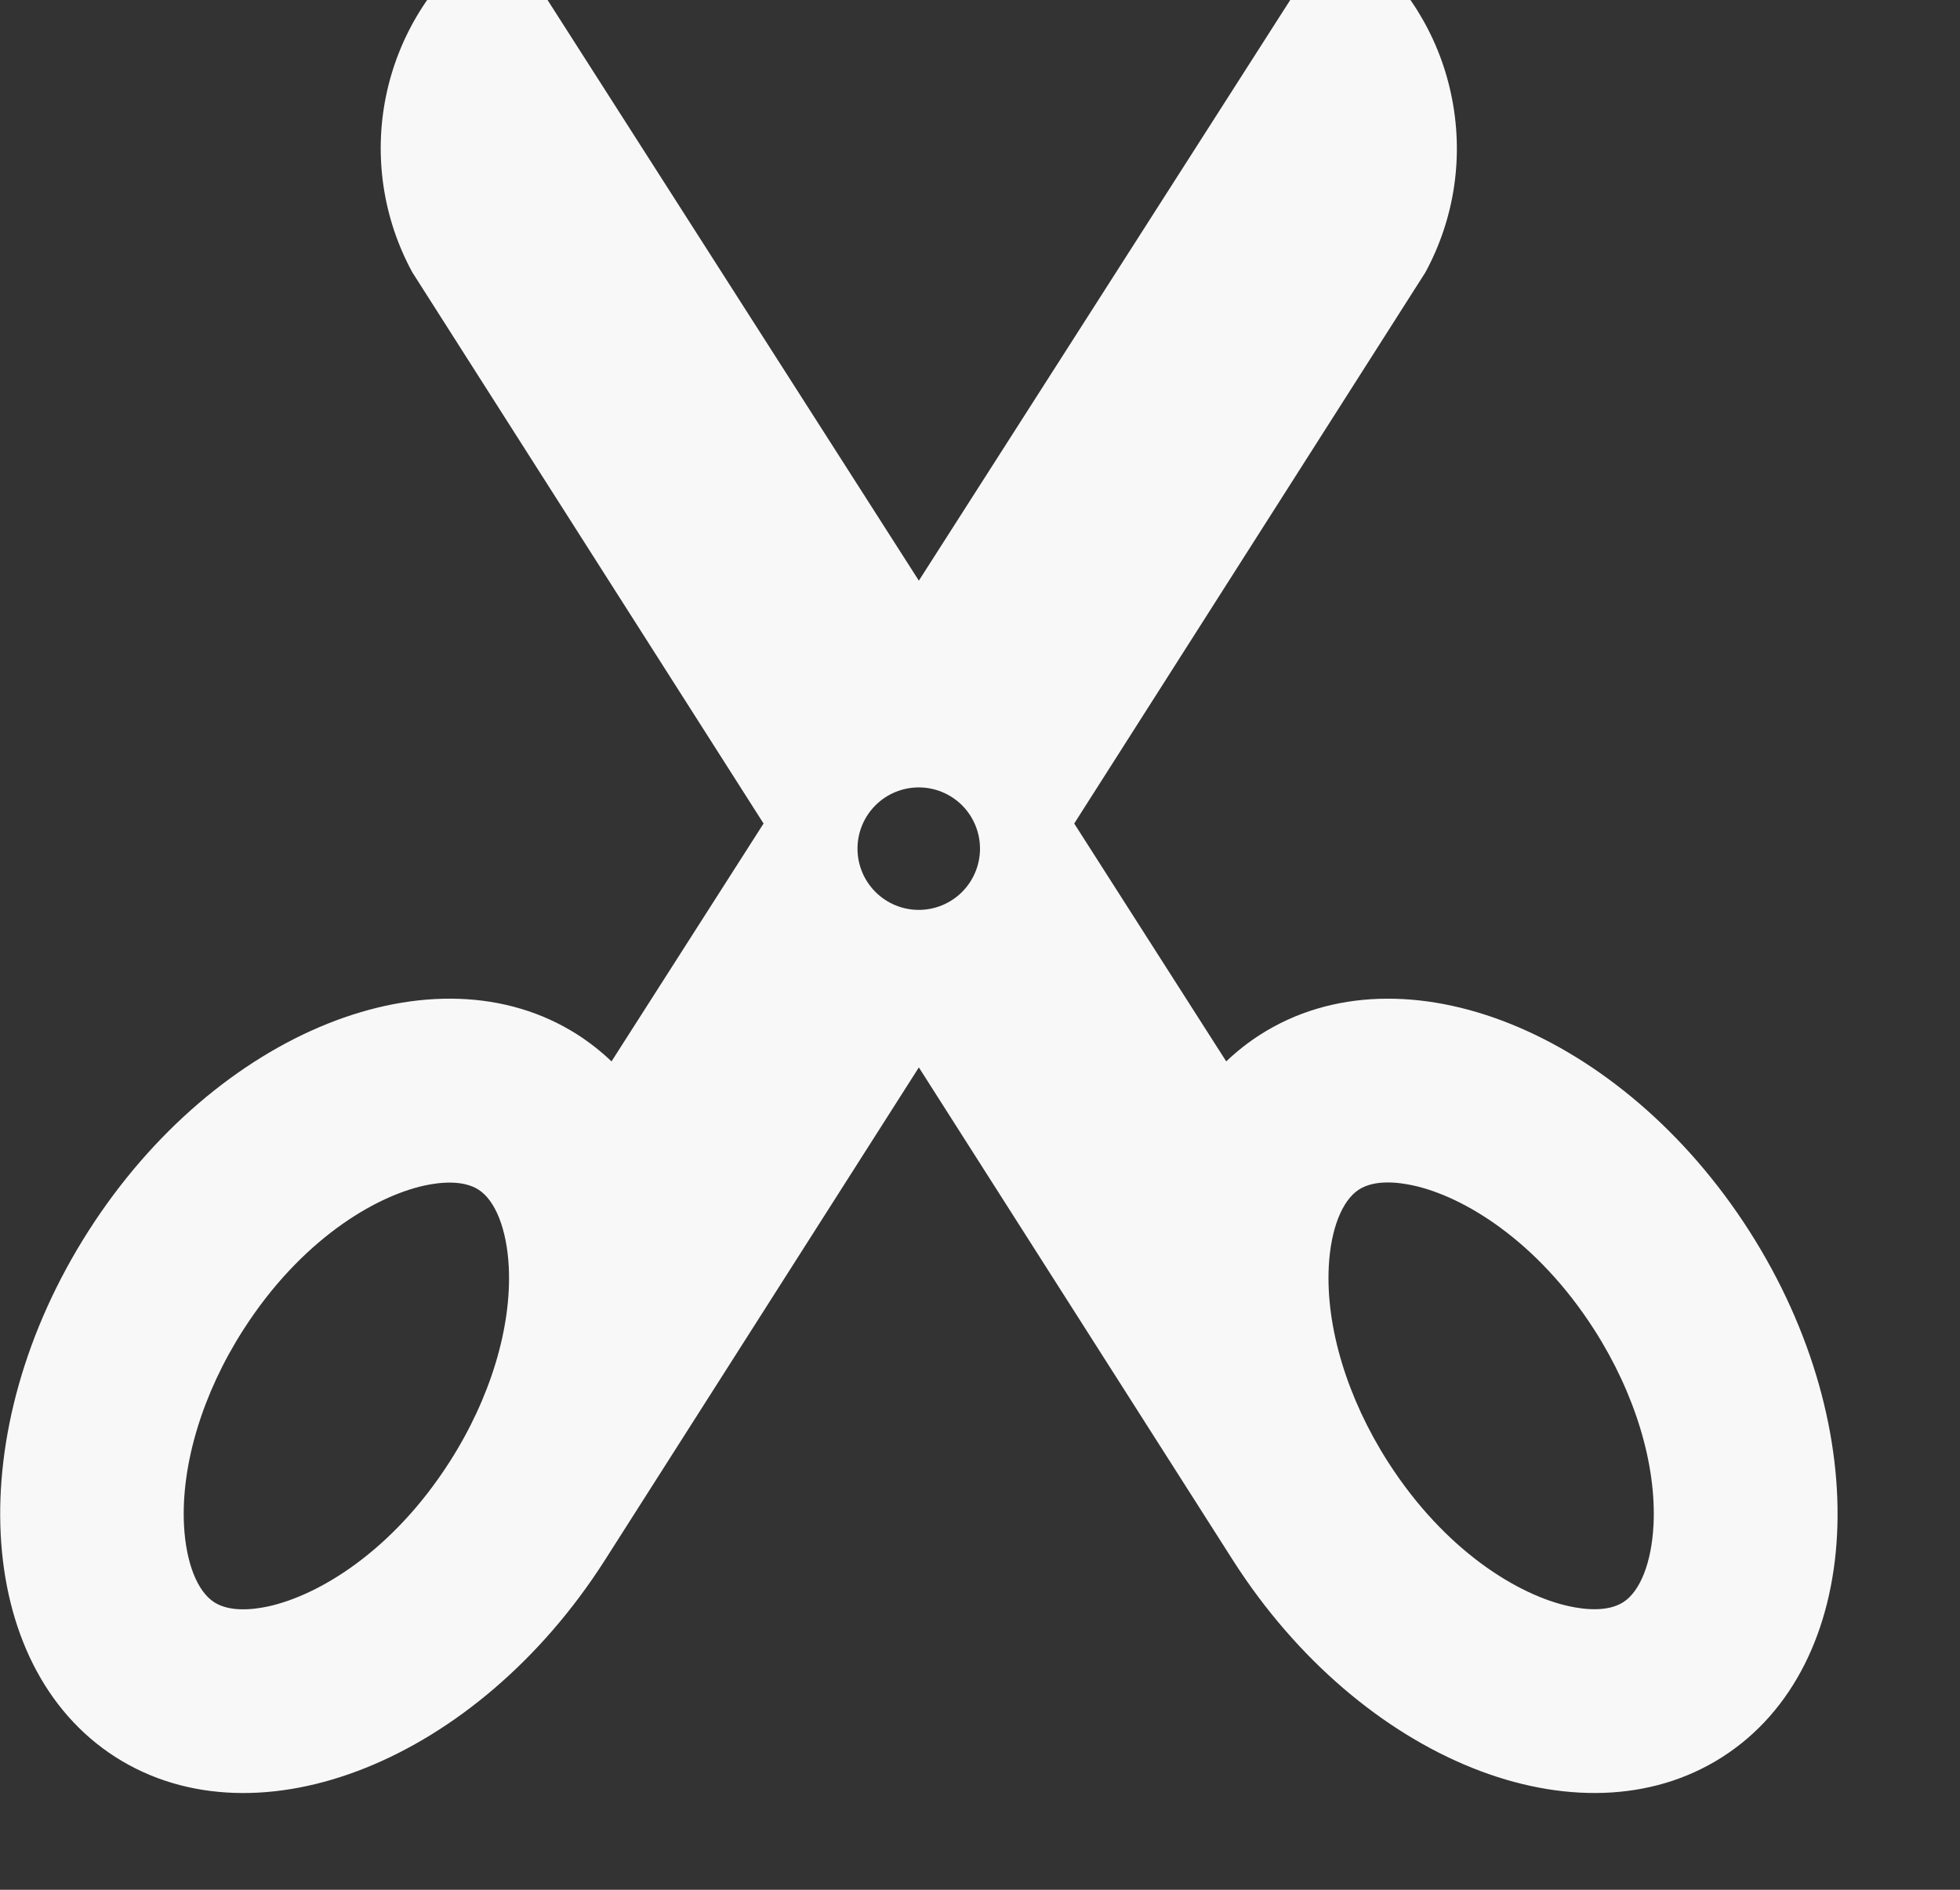 <svg width="56" height="54" viewBox="0 0 56 54" fill="none" xmlns="http://www.w3.org/2000/svg">
<rect x="0" y="0" width="56" height="54" fill="#333333" stroke="none"/>
<g clip-path="url(#clip0_3_166)">
<path d="M49.977 35.17C46.33 29.472 40.075 26.962 36.005 29.566C35.654 29.79 35.329 30.049 35.035 30.329L30.692 23.532L40.726 7.782C41.548 6.267 41.849 4.461 41.45 2.644C41.086 0.975 40.156 -0.517 38.819 -1.58L38.147 -2.007L26.253 16.592L14.361 -2.007L13.688 -1.58C12.319 -0.494 11.376 1.04 11.027 2.753C10.678 4.466 10.945 6.247 11.781 7.782L21.816 23.532L17.472 30.329C17.174 30.045 16.849 29.789 16.503 29.566C12.432 26.962 6.178 29.468 2.531 35.17C-1.116 40.871 -0.773 47.598 3.297 50.206C7.368 52.81 13.622 50.304 17.269 44.602L26.253 30.501L35.238 44.602C38.885 50.3 45.139 52.81 49.21 50.206C53.281 47.602 53.623 40.871 49.977 35.17ZM12.845 41.774C11.204 44.34 9.097 45.586 7.672 45.901C7.207 46.002 6.563 46.065 6.122 45.785C5.635 45.474 5.313 44.651 5.257 43.584C5.17 41.855 5.786 39.818 6.948 38.005C8.589 35.439 10.696 34.193 12.12 33.878C12.586 33.777 13.23 33.714 13.671 33.994C14.158 34.305 14.479 35.128 14.536 36.195C14.623 37.928 14.007 39.961 12.845 41.774ZM26.25 26C25.786 26 25.341 25.816 25.013 25.487C24.684 25.159 24.5 24.714 24.5 24.25C24.5 23.786 24.684 23.341 25.013 23.012C25.341 22.684 25.786 22.5 26.25 22.5C26.714 22.5 27.159 22.684 27.488 23.012C27.816 23.341 28 23.786 28 24.25C28 24.714 27.816 25.159 27.488 25.487C27.159 25.816 26.714 26 26.25 26ZM47.243 43.58C47.187 44.648 46.865 45.47 46.379 45.782C45.941 46.062 45.294 45.999 44.828 45.897C43.404 45.586 41.297 44.336 39.655 41.771C38.493 39.954 37.877 37.921 37.965 36.192C38.02 35.124 38.343 34.302 38.829 33.99C39.267 33.71 39.914 33.773 40.38 33.875C41.804 34.186 43.911 35.436 45.553 38.001C46.715 39.818 47.331 41.851 47.243 43.58Z" fill="#F8F8F8"/>
</g>
<defs>
<clipPath id="clip0_3_166">
<rect width="56" height="56" fill="white" transform="translate(0 -2)"/>
</clipPath>
</defs>
</svg>
